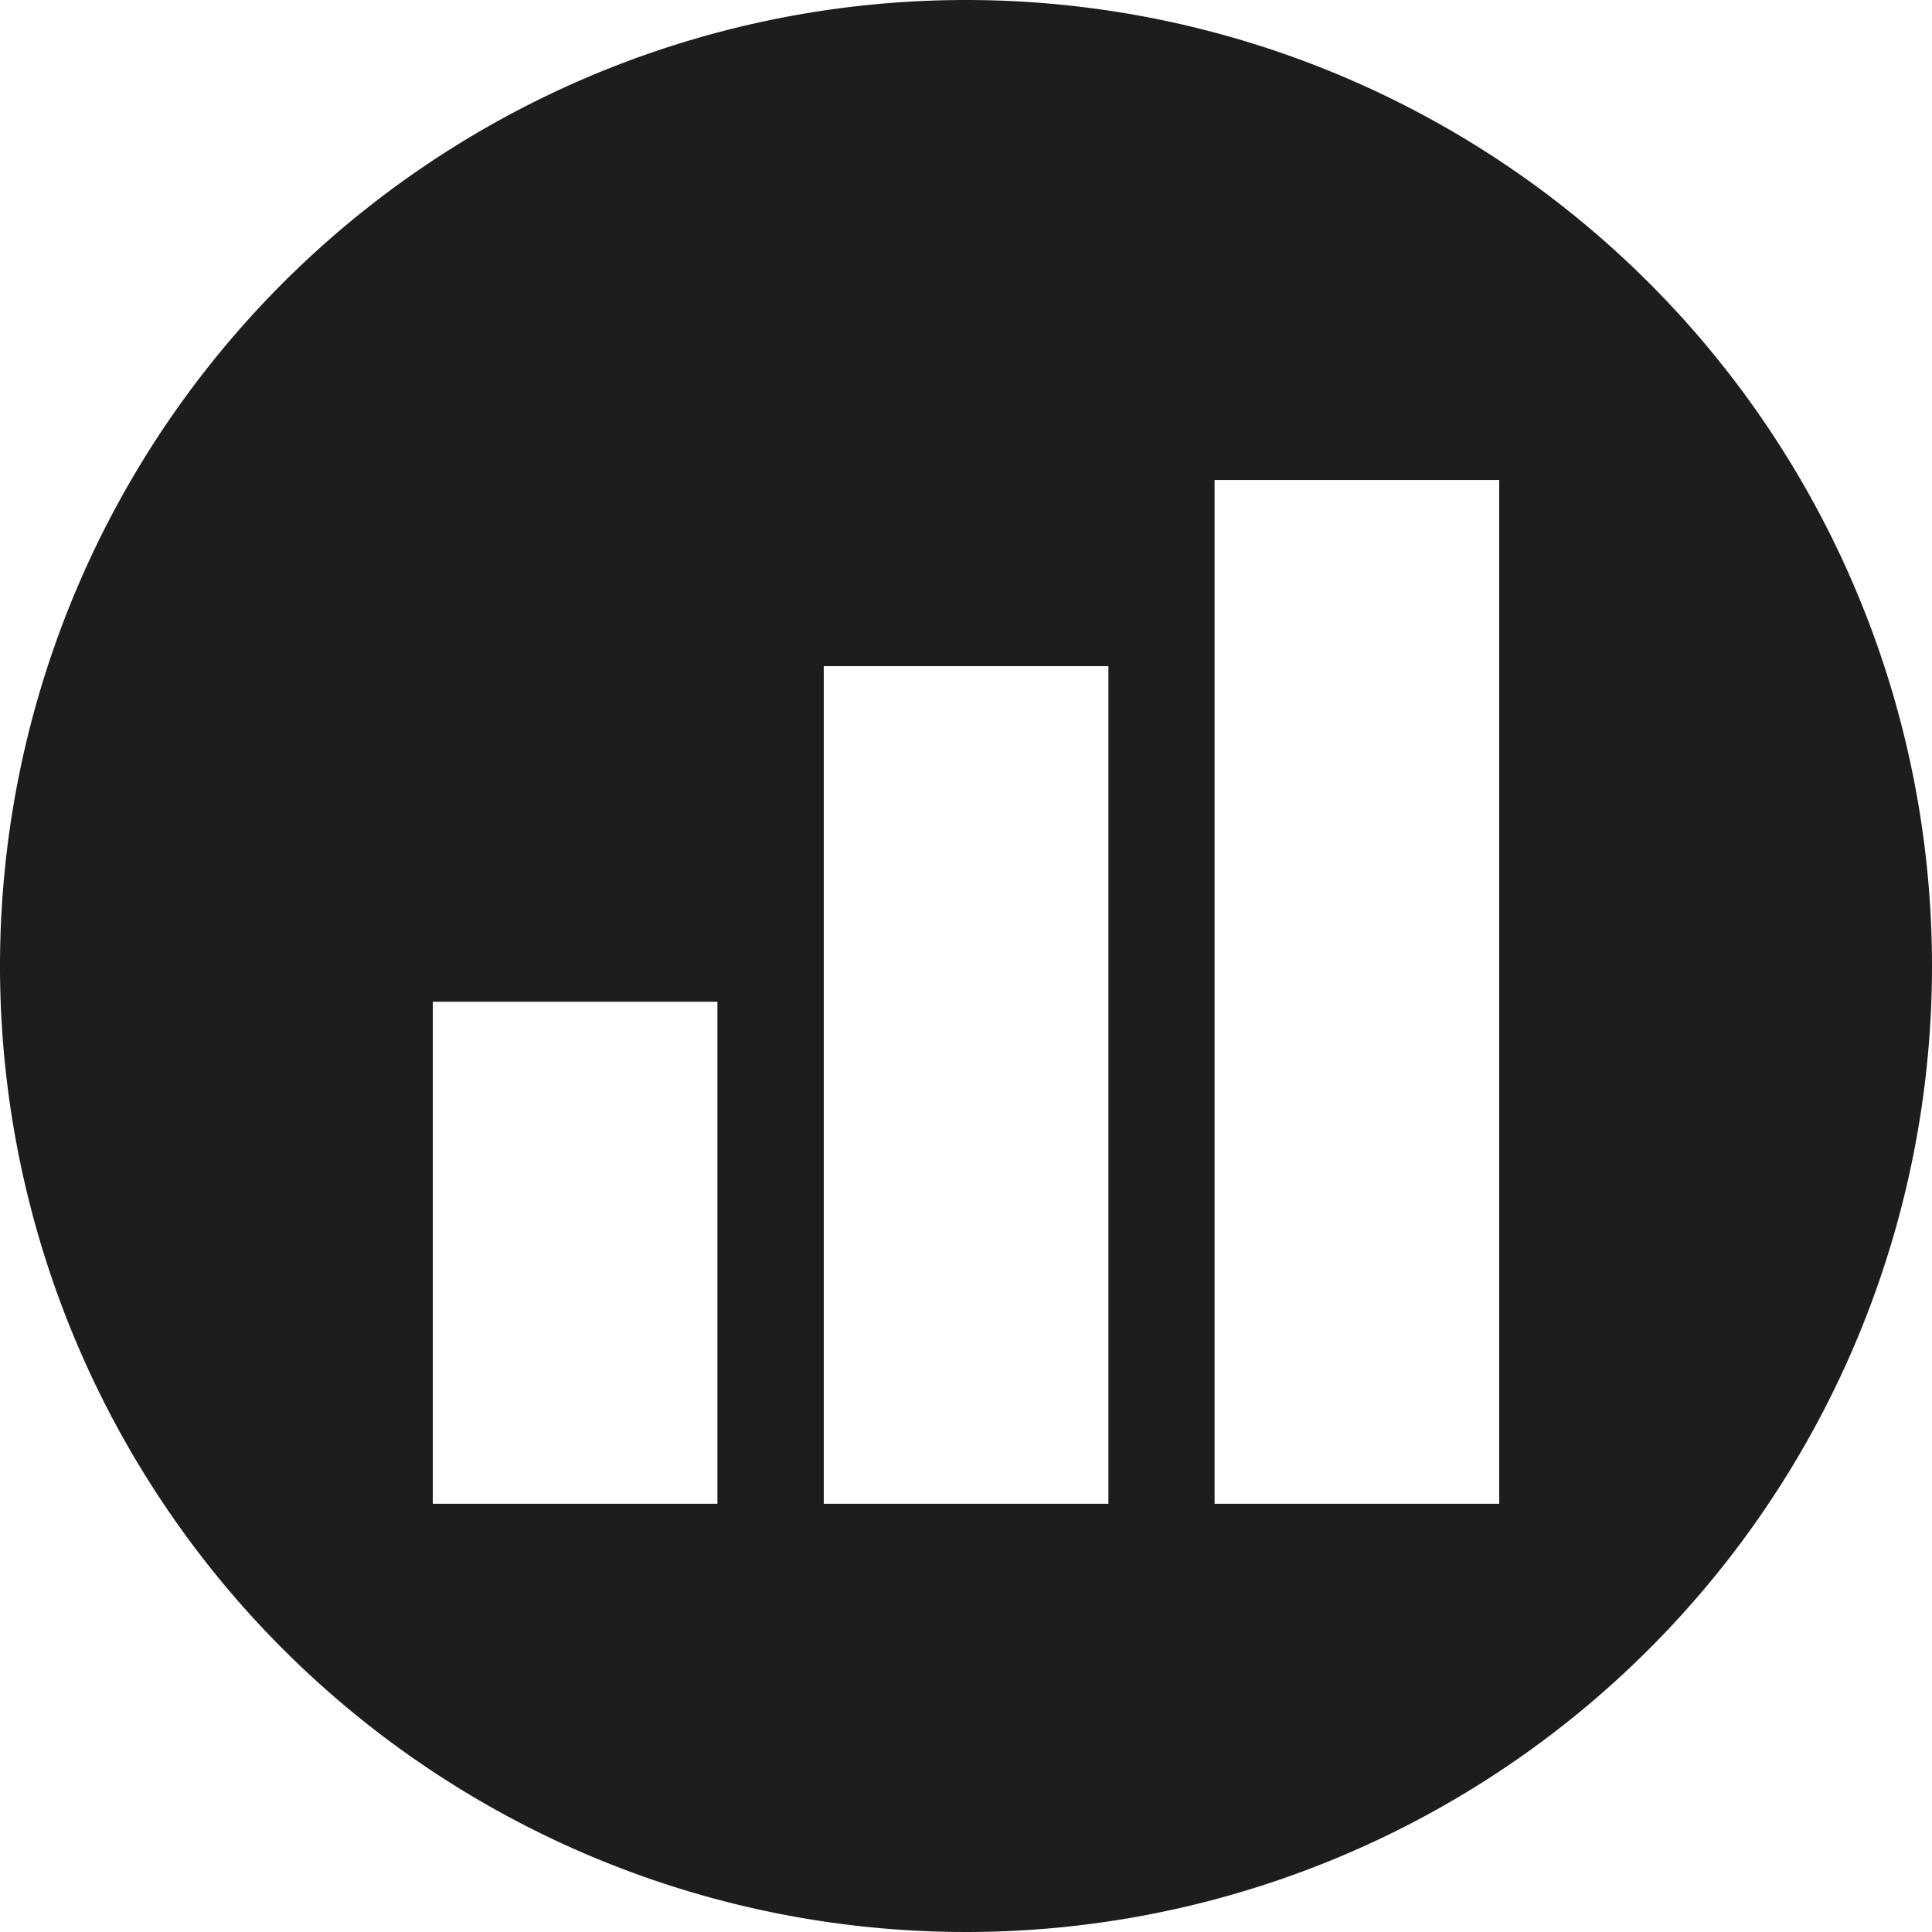 <?xml version="1.0" encoding="UTF-8" standalone="no"?>
<!-- Created with Inkscape (http://www.inkscape.org/) -->

<svg
   xmlns:dc="http://purl.org/dc/elements/1.1/"
   xmlns:cc="http://creativecommons.org/ns#"
   xmlns:rdf="http://www.w3.org/1999/02/22-rdf-syntax-ns#"
   xmlns:svg="http://www.w3.org/2000/svg"
   xmlns="http://www.w3.org/2000/svg"
   xmlns:sodipodi="http://sodipodi.sourceforge.net/DTD/sodipodi-0.dtd"
   xmlns:inkscape="http://www.inkscape.org/namespaces/inkscape"
   width="12.7mm"
   height="12.7mm"
   viewBox="0 0 12.7 12.7"
   version="1.1"
   id="svg8"
   inkscape:version="0.92.4 (unknown)"
   sodipodi:docname="clients_icon.svg">
  <defs
     id="defs2">
    <style
       id="style815">.a{fill:#00edae;}</style>
    <style
       id="style3650">.a{fill:#00edae;}</style>
    <style
       id="style6466">.a{fill:#1d1d1d;}</style>
    <style
       id="style6480">.a{fill:#00edae;}</style>
    <style
       id="style9296">.a{fill:#00edae;}</style>
    <style
       id="style12112">.a{fill:#1d1d1d;}</style>
    <style
       id="style14944">.a,.b,.c{fill:#fff;}.a{font-size:116px;}.a,.b{font-family:HelveticaLTStd-Bold, Helvetica LT Std;font-weight:700;letter-spacing:-0.025em;}.b{font-size:18px;}.d{fill:#1d1d1d;}.e{fill:none;stroke:#fff;stroke-linejoin:round;stroke-width:3px;}.f{filter:url(#o);}.g{filter:url(#m);}.h{filter:url(#k);}.i{filter:url(#i);}.j{filter:url(#g);}.k{filter:url(#e);}.l{filter:url(#c);}.m{filter:url(#a);}</style>
    <filter
       filterUnits="userSpaceOnUse"
       height="134"
       width="138"
       y="102.913"
       x="18"
       id="a">
      <feOffset
         id="feOffset14946"
         input="SourceAlpha" />
      <feGaussianBlur
         id="feGaussianBlur14948"
         result="b"
         stdDeviation="3" />
      <feFlood
         id="feFlood14950"
         flood-opacity="0.102" />
      <feComposite
         result="result1"
         id="feComposite14952"
         in2="b"
         operator="in" />
      <feComposite
         id="feComposite14954"
         in2="result1"
         in="SourceGraphic" />
    </filter>
    <filter
       filterUnits="userSpaceOnUse"
       height="134"
       width="146"
       y="102.913"
       x="560"
       id="c">
      <feOffset
         id="feOffset14957"
         input="SourceAlpha" />
      <feGaussianBlur
         id="feGaussianBlur14959"
         result="d"
         stdDeviation="3" />
      <feFlood
         id="feFlood14961"
         flood-opacity="0.102" />
      <feComposite
         result="result1"
         id="feComposite14963"
         in2="d"
         operator="in" />
      <feComposite
         id="feComposite14965"
         in2="result1"
         in="SourceGraphic" />
    </filter>
    <filter
       filterUnits="userSpaceOnUse"
       height="37"
       width="174"
       y="207.913"
       x="0"
       id="e">
      <feOffset
         id="feOffset14968"
         input="SourceAlpha" />
      <feGaussianBlur
         id="feGaussianBlur14970"
         result="f"
         stdDeviation="3" />
      <feFlood
         id="feFlood14972"
         flood-opacity="0.102" />
      <feComposite
         result="result1"
         id="feComposite14974"
         in2="f"
         operator="in" />
      <feComposite
         id="feComposite14976"
         in2="result1"
         in="SourceGraphic" />
    </filter>
    <filter
       filterUnits="userSpaceOnUse"
       height="37"
       width="174"
       y="207.913"
       x="546"
       id="g">
      <feOffset
         id="feOffset14979"
         input="SourceAlpha" />
      <feGaussianBlur
         id="feGaussianBlur14981"
         result="h"
         stdDeviation="3" />
      <feFlood
         id="feFlood14983"
         flood-opacity="0.102" />
      <feComposite
         result="result1"
         id="feComposite14985"
         in2="h"
         operator="in" />
      <feComposite
         id="feComposite14987"
         in2="result1"
         in="SourceGraphic" />
    </filter>
    <filter
       filterUnits="userSpaceOnUse"
       height="134"
       width="146"
       y="102.913"
       x="287"
       id="i">
      <feOffset
         id="feOffset14990"
         input="SourceAlpha" />
      <feGaussianBlur
         id="feGaussianBlur14992"
         result="j"
         stdDeviation="3" />
      <feFlood
         id="feFlood14994"
         flood-opacity="0.102" />
      <feComposite
         result="result1"
         id="feComposite14996"
         in2="j"
         operator="in" />
      <feComposite
         id="feComposite14998"
         in2="result1"
         in="SourceGraphic" />
    </filter>
    <filter
       filterUnits="userSpaceOnUse"
       height="134"
       width="134"
       y="102.913"
       x="839"
       id="k">
      <feOffset
         id="feOffset15001"
         input="SourceAlpha" />
      <feGaussianBlur
         id="feGaussianBlur15003"
         result="l"
         stdDeviation="3" />
      <feFlood
         id="feFlood15005"
         flood-opacity="0.102" />
      <feComposite
         result="result1"
         id="feComposite15007"
         in2="l"
         operator="in" />
      <feComposite
         id="feComposite15009"
         in2="result1"
         in="SourceGraphic" />
    </filter>
    <filter
       filterUnits="userSpaceOnUse"
       height="37"
       width="136"
       y="207.913"
       x="292"
       id="m">
      <feOffset
         id="feOffset15012"
         input="SourceAlpha" />
      <feGaussianBlur
         id="feGaussianBlur15014"
         result="n"
         stdDeviation="3" />
      <feFlood
         id="feFlood15016"
         flood-opacity="0.102" />
      <feComposite
         result="result1"
         id="feComposite15018"
         in2="n"
         operator="in" />
      <feComposite
         id="feComposite15020"
         in2="result1"
         in="SourceGraphic" />
    </filter>
    <filter
       filterUnits="userSpaceOnUse"
       height="37"
       width="264"
       y="207.913"
       x="774"
       id="o">
      <feOffset
         id="feOffset15023"
         input="SourceAlpha" />
      <feGaussianBlur
         id="feGaussianBlur15025"
         result="p"
         stdDeviation="3" />
      <feFlood
         id="feFlood15027"
         flood-opacity="0.102" />
      <feComposite
         result="result1"
         id="feComposite15029"
         in2="p"
         operator="in" />
      <feComposite
         id="feComposite15031"
         in2="result1"
         in="SourceGraphic" />
    </filter>
  </defs>
  <sodipodi:namedview
     id="base"
     pagecolor="#ffffff"
     bordercolor="#666666"
     borderopacity="1.0"
     inkscape:pageopacity="0.0"
     inkscape:pageshadow="2"
     inkscape:zoom="4.9469363"
     inkscape:cx="65.238499"
     inkscape:cy="11.609265"
     inkscape:document-units="mm"
     inkscape:current-layer="layer1"
     showgrid="false"
     inkscape:window-width="1855"
     inkscape:window-height="1056"
     inkscape:window-x="1985"
     inkscape:window-y="24"
     inkscape:window-maximized="1"
     showguides="true"
     inkscape:guide-bbox="true" />
  <g
     inkscape:label="Layer 1"
     inkscape:groupmode="layer"
     id="layer1"
     transform="translate(160.342,-25.781)">
    <circle
       style="fill:#ffffff;stroke-width:0.265"
       class="c"
       cx="-153.992"
       cy="32.131"
       r="5.821"
       id="circle15096" />
    <path
       style="fill:#1d1d1d;stroke-width:0.265"
       inkscape:connector-curvature="0"
       class="d"
       d="m -153.992,25.781 a 6.35,6.35 0 1 0 6.35,6.35 6.35,6.35 0 0 0 -6.35,-6.35 z m -1.634,9.885 h -1.871 v -3.3 h 1.871 z m 2.57,0 h -1.871 v -5.506 h 1.871 z m 2.569,0 h -1.871 v -6.73 h 1.871 z"
       id="path15098" />
  </g>
</svg>
